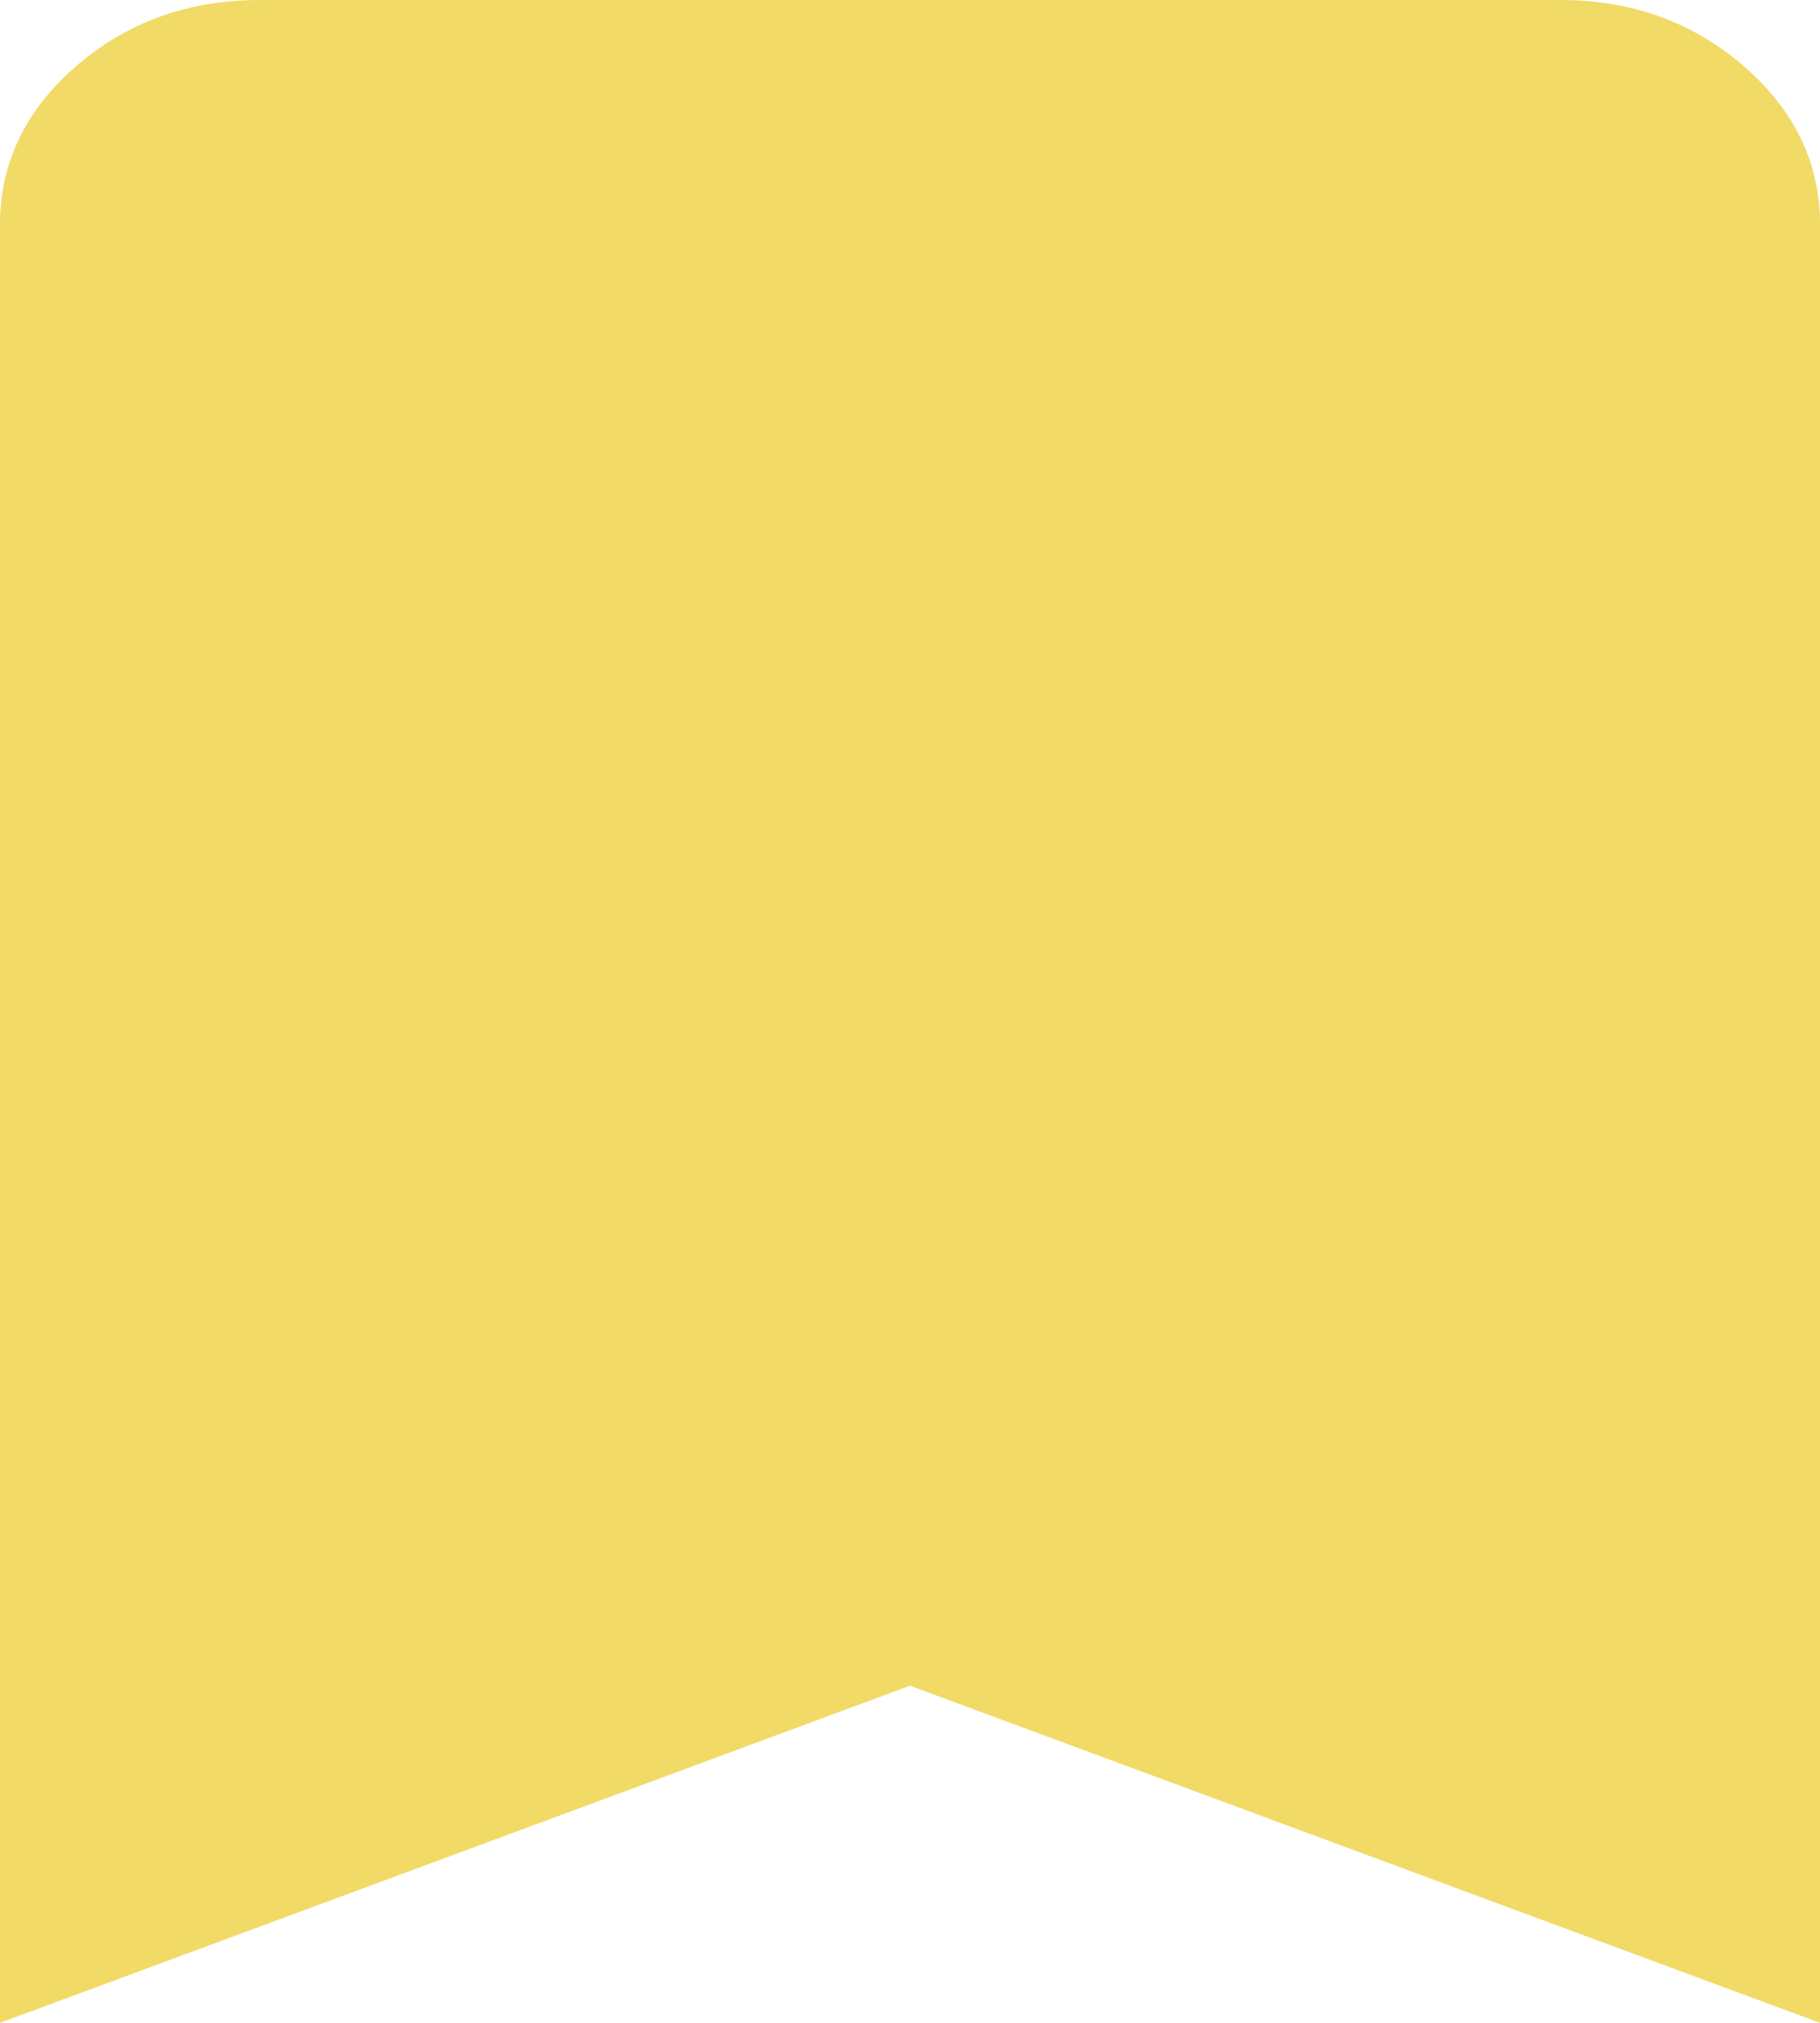 <svg width="27" height="30" viewBox="0 0 27 30" fill="none" xmlns="http://www.w3.org/2000/svg">
<path d="M0 30V3.333C0 2.417 0.378 1.632 1.133 0.979C1.888 0.326 2.796 0 3.857 0H23.143C24.204 0 25.112 0.326 25.867 0.979C26.622 1.632 27 2.417 27 3.333V30L13.5 25L0 30Z" fill="#F1DA66"/>
</svg>
